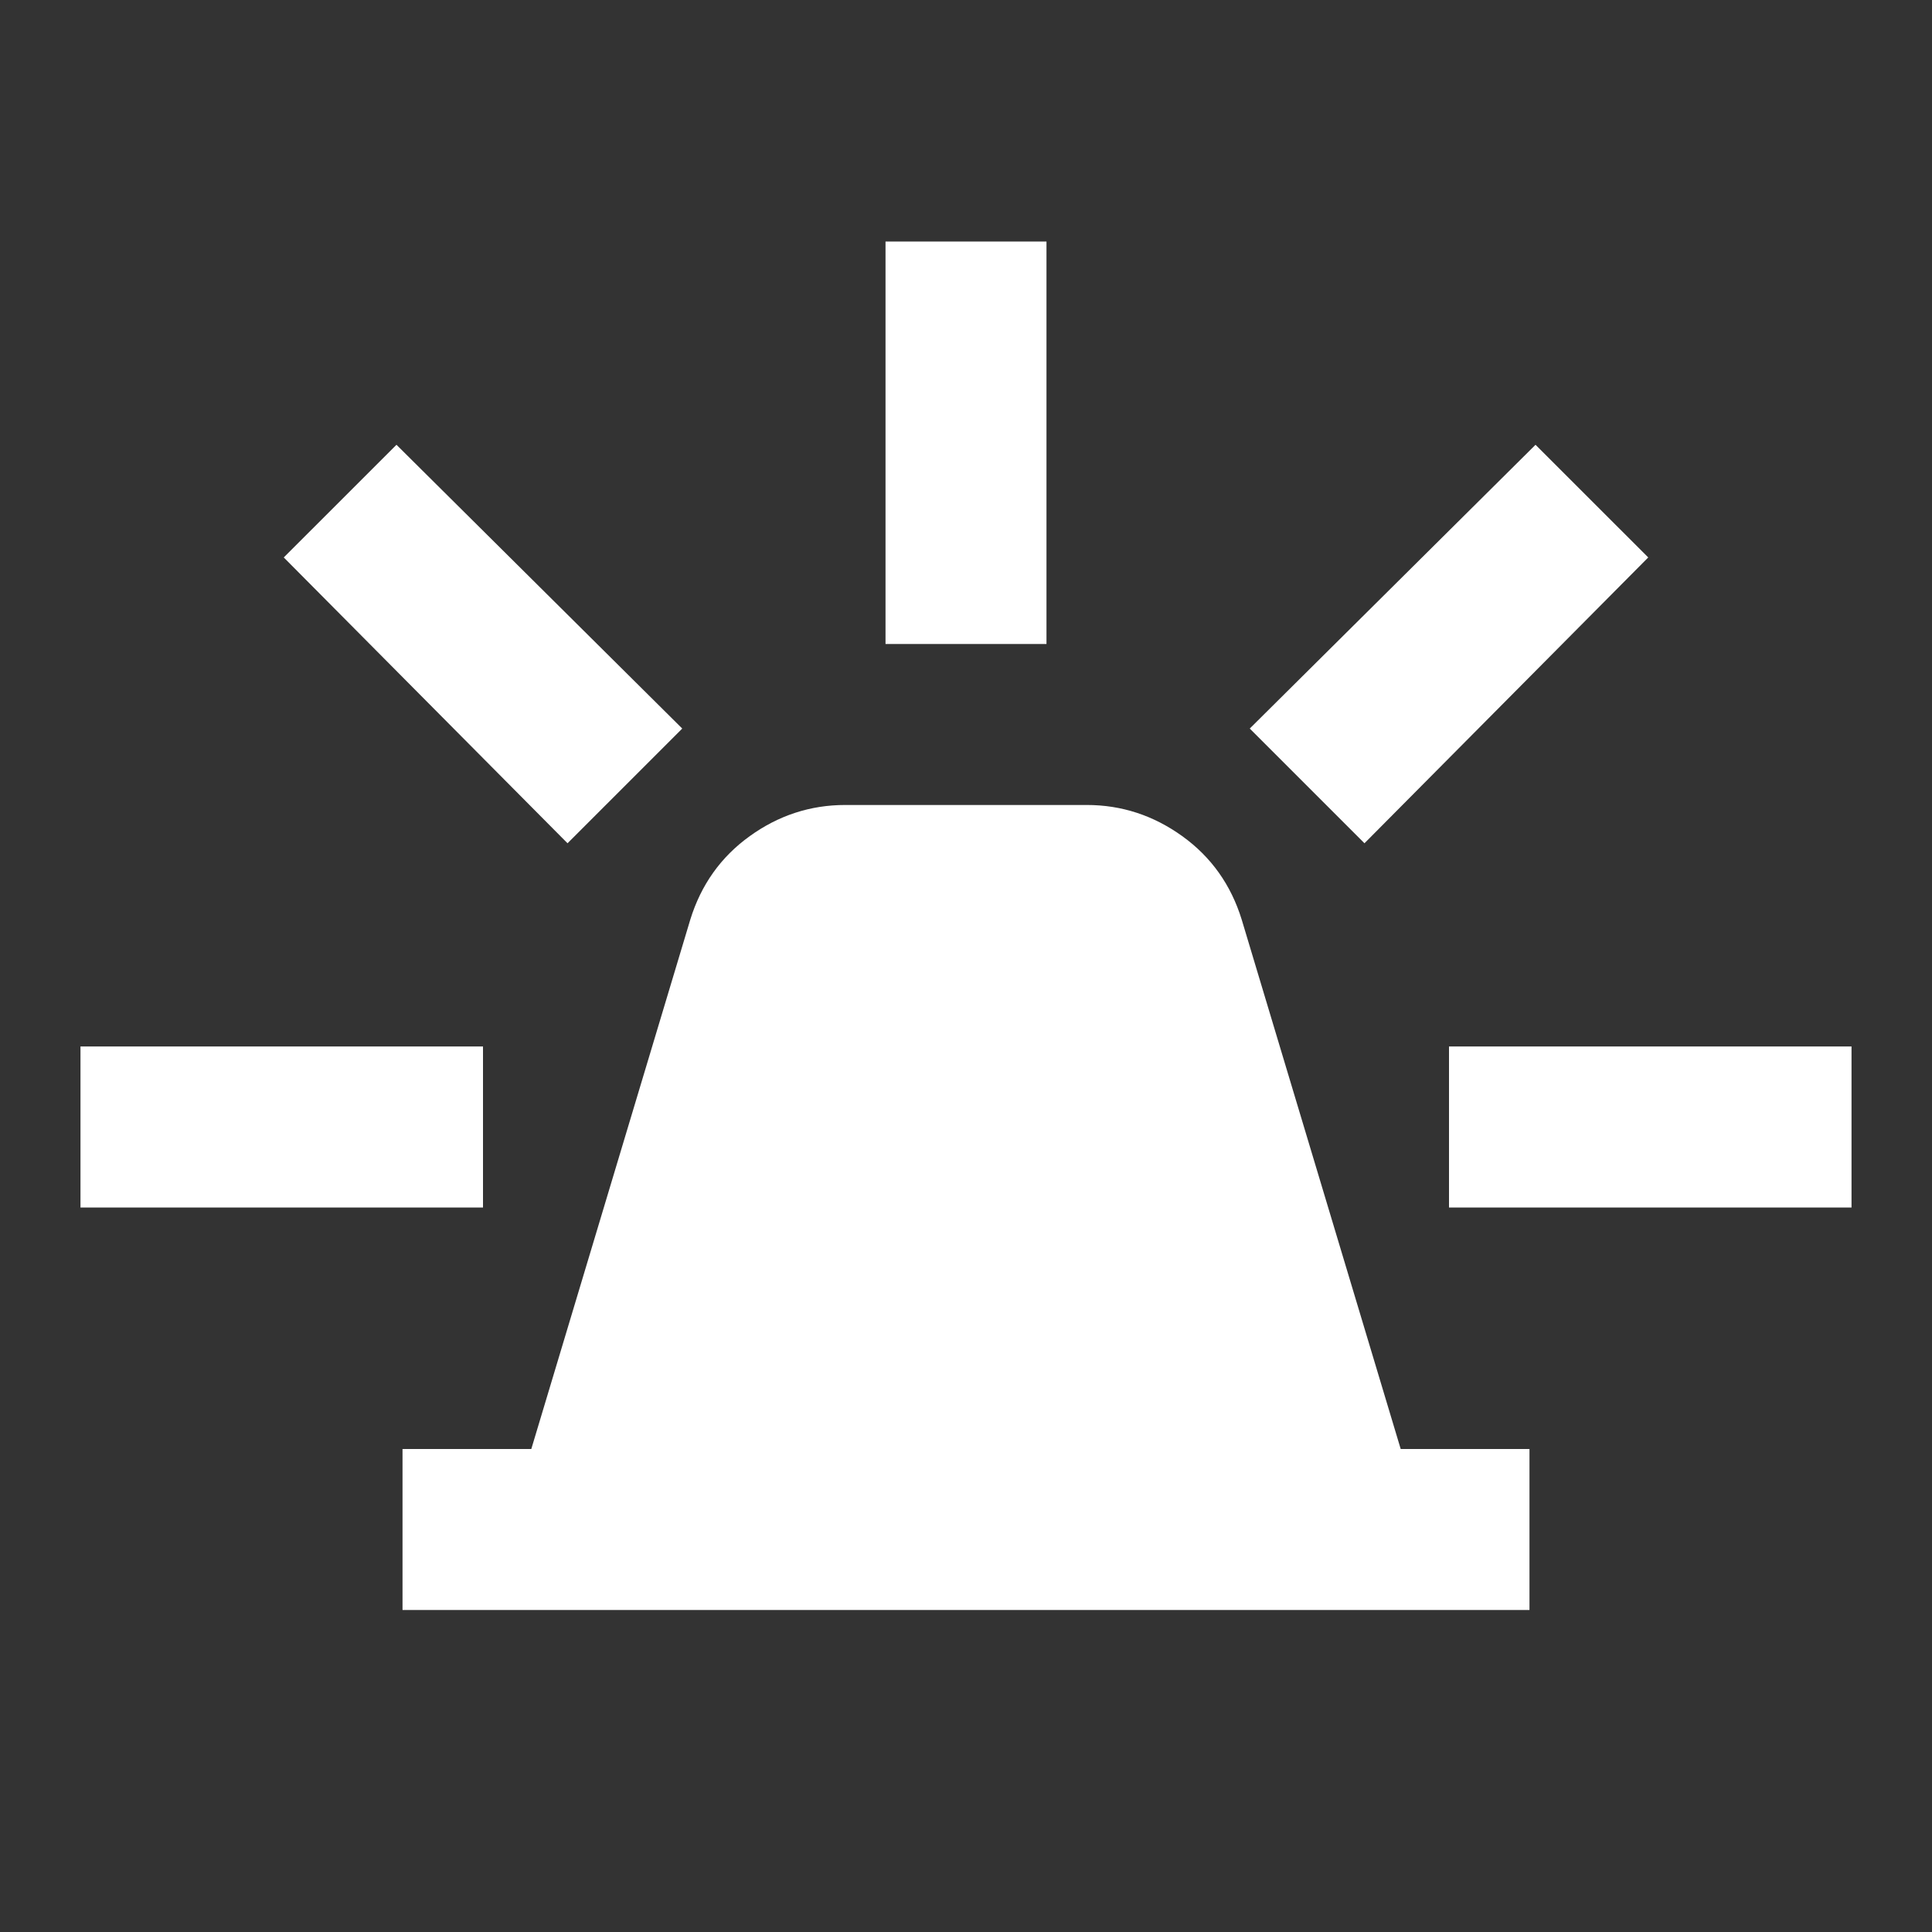 <svg width="32" height="32" viewBox="0 0 32 32" fill="none" xmlns="http://www.w3.org/2000/svg">
<rect x="0" y="0" width="32" height="32" fill="#333333" stroke="none"/>
<mask id="mask0_212_8495" style="mask-type:alpha" maskUnits="userSpaceOnUse" x="0" y="0" width="32" height="32">
<rect width="32" height="32" fill="#D9D9D9"/>
</mask>
<g mask="url(#mask0_212_8495)">
<path d="M6.667 26.667V24H8.8L11.433 15.233C11.611 14.656 11.939 14.194 12.417 13.85C12.894 13.506 13.422 13.333 14 13.333H18C18.578 13.333 19.105 13.506 19.583 13.85C20.061 14.194 20.389 14.656 20.567 15.233L23.2 24H25.333V26.667H6.667ZM14.667 10.667V4H17.333V10.667H14.667ZM22.6 13.967L20.7 12.067L25.433 7.367L27.3 9.233L22.6 13.967ZM24 20V17.333H30.667V20H24ZM9.4 13.967L4.7 9.233L6.567 7.367L11.3 12.067L9.4 13.967ZM1.333 20V17.333H8V20H1.333Z" fill="white"/>
</g>
</svg>
